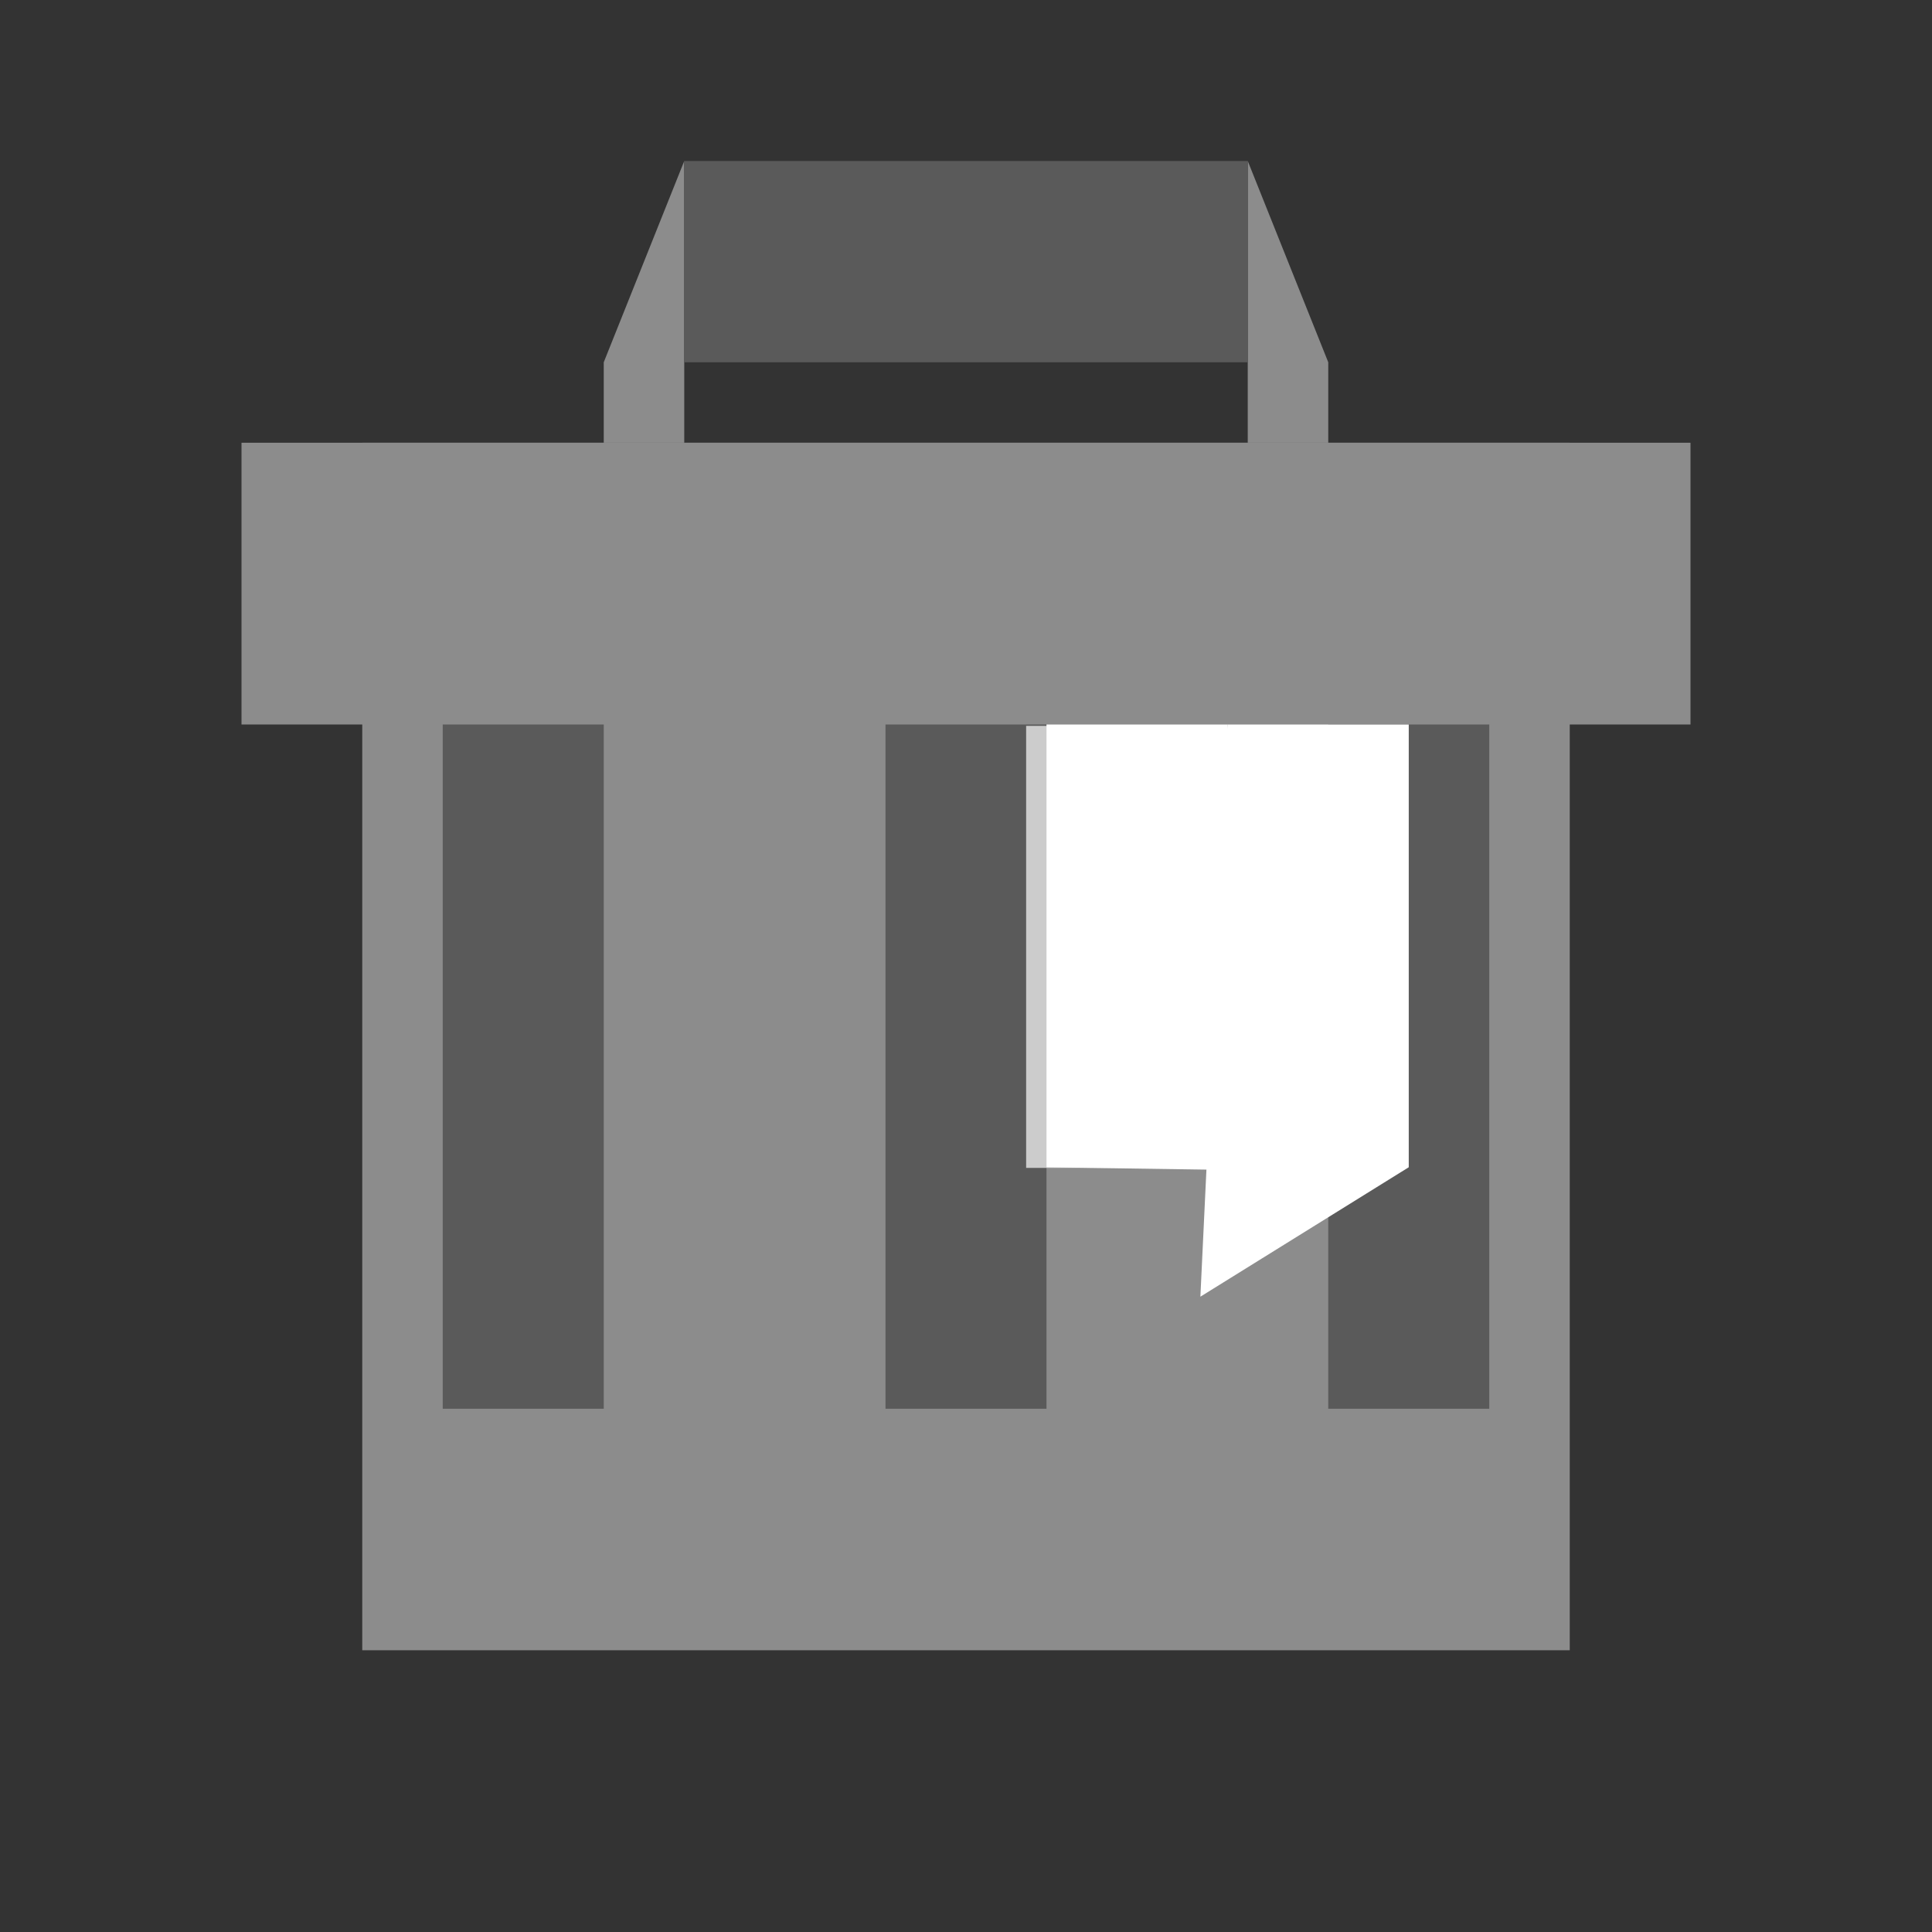 <?xml version="1.0" encoding="UTF-8" standalone="no"?>
<!-- Created with Inkscape (http://www.inkscape.org/) -->

<svg
   xmlns:dc="http://purl.org/dc/elements/1.1/"
   xmlns:cc="http://creativecommons.org/ns#"
   xmlns:rdf="http://www.w3.org/1999/02/22-rdf-syntax-ns#"
   xmlns:svg="http://www.w3.org/2000/svg"
   xmlns="http://www.w3.org/2000/svg"
   xmlns:sodipodi="http://sodipodi.sourceforge.net/DTD/sodipodi-0.dtd"
   xmlns:inkscape="http://www.inkscape.org/namespaces/inkscape"
   width="48"
   height="48"
   id="svg2"
   version="1.1"
   inkscape:version="0.48.5 r10040"
   sodipodi:docname="user-trash-full.svg">
  <rect width="100%" height="100%" fill="#333333" stroke="none"/>
  <defs
     id="defs4" />
  <sodipodi:namedview
     id="base"
     pagecolor="#ffffff"
     bordercolor="#666666"
     borderopacity="1.0"
     inkscape:pageopacity="0.0"
     inkscape:pageshadow="2"
     inkscape:zoom="9.0141739"
     inkscape:cx="21.783549"
     inkscape:cy="21.02456"
     inkscape:document-units="px"
     inkscape:current-layer="layer1"
     showgrid="false"
     inkscape:window-width="1280"
     inkscape:window-height="670"
     inkscape:window-x="-2"
     inkscape:window-y="-3"
     inkscape:window-maximized="1"
     showguides="false">
    <sodipodi:guide
       position="9,37"
       orientation="30,0"
       id="guide3288" />
    <sodipodi:guide
       position="9,7"
       orientation="0,30"
       id="guide3290" />
    <sodipodi:guide
       position="39,7"
       orientation="-30,0"
       id="guide3292" />
    <sodipodi:guide
       position="39,37"
       orientation="0,-30"
       id="guide3294" />
    <sodipodi:guide
       position="15,44"
       orientation="7,0"
       id="guide3312" />
    <sodipodi:guide
       position="15,37"
       orientation="0,18"
       id="guide3314" />
    <sodipodi:guide
       position="33,37"
       orientation="-7,0"
       id="guide3316" />
    <sodipodi:guide
       position="17,39"
       orientation="2,0"
       id="guide3322" />
    <sodipodi:guide
       position="17,37"
       orientation="0,14"
       id="guide3324" />
    <sodipodi:guide
       position="31,37"
       orientation="-2,0"
       id="guide3326" />
    <sodipodi:guide
       position="31,39"
       orientation="0,-14"
       id="guide3328" />
    <sodipodi:guide
       position="15,44.1"
       orientation="7.1,0"
       id="guide3344" />
    <sodipodi:guide
       position="15,37"
       orientation="0,18"
       id="guide3346" />
    <sodipodi:guide
       position="33,37"
       orientation="-7.1,0"
       id="guide3348" />
    <sodipodi:guide
       position="15,44"
       orientation="7,0"
       id="guide3354" />
    <sodipodi:guide
       position="15,37"
       orientation="0,18"
       id="guide3356" />
    <sodipodi:guide
       position="33,37"
       orientation="-7,0"
       id="guide3358" />
    <sodipodi:guide
       position="33,44"
       orientation="0,-18"
       id="guide3360" />
    <sodipodi:guide
       position="26,30"
       orientation="11,0"
       id="guide3409" />
    <sodipodi:guide
       position="26,19"
       orientation="0,9"
       id="guide3411" />
    <sodipodi:guide
       position="35,19"
       orientation="-11,0"
       id="guide3413" />
    <sodipodi:guide
       position="35,30"
       orientation="0,-9"
       id="guide3415" />
  </sodipodi:namedview>
  <g
     inkscape:label="Capa 1"
     inkscape:groupmode="layer"
     id="layer1"
     transform="translate(0,-1004.362)">
    <path
       d="m 29.5,1009.862 c 0,3.038 -2.464,5.5 -5.504,5.5 -3.04,0 -5.504,-2.463 -5.504,-5.5 0,-3.038 2.464,-5.5 5.504,-5.5 3.04,0 5.504,2.462 5.504,5.5 z"
       sodipodi:ry="5.5001698"
       sodipodi:rx="5.5038104"
       sodipodi:cy="1009.8622"
       sodipodi:cx="23.996191"
       id="path3284"
       style="fill:none;stroke:none"
       sodipodi:type="arc" />
    <path
       d="m 27.5,1048.862 c 0,1.933 -1.568,3.5 -3.502,3.5 -1.934,0 -3.502,-1.567 -3.502,-3.5 0,-1.933 1.568,-3.5 3.502,-3.5 1.934,0 3.502,1.567 3.502,3.5 z"
       sodipodi:ry="3.5001078"
       sodipodi:rx="3.502425"
       sodipodi:cy="1048.8622"
       sodipodi:cx="23.997576"
       id="path3270"
       style="fill:none;stroke:none"
       sodipodi:type="arc" />
    <path
       d="m 1032.862,-43.5 c 0,2.485 -2.016,4.5 -4.503,4.5 -2.487,0 -4.503,-2.015 -4.503,-4.5 0,-2.485 2.016,-4.5 4.503,-4.5 2.487,0 4.503,2.015 4.503,4.5 z"
       sodipodi:ry="4.5001388"
       sodipodi:rx="4.5031176"
       sodipodi:cy="-43.5"
       sodipodi:cx="1028.3591"
       id="path3272"
       style="fill:none;stroke:none"
       sodipodi:type="arc"
       transform="matrix(0,1,-1,0,0,0)" />
    <path
       sodipodi:type="arc"
       style="fill:none;stroke:none"
       id="path3274"
       sodipodi:cx="1028.3591"
       sodipodi:cy="-4.5"
       sodipodi:rx="4.5031176"
       sodipodi:ry="4.5001388"
       d="m 1032.862,-4.5 c 0,2.485 -2.016,4.5 -4.503,4.5 -2.487,0 -4.503,-2.015 -4.503,-4.5 0,-2.485 2.016,-4.5 4.503,-4.5 2.487,0 4.503,2.015 4.503,4.5 z"
       transform="matrix(0,1,-1,0,0,0)" />
    <path
       transform="matrix(0,1,-1,0,0,0)"
       sodipodi:type="arc"
       style="fill:none;stroke:none"
       id="path3276"
       sodipodi:cx="1028.3602"
       sodipodi:cy="-45"
       sodipodi:rx="3.0020785"
       sodipodi:ry="3.0000923"
       d="m 1031.362,-45 c 0,1.657 -1.344,3 -3.002,3 -1.658,0 -3.002,-1.343 -3.002,-3 0,-1.657 1.344,-3 3.002,-3 1.658,0 3.002,1.343 3.002,3 z" />
    <path
       d="m 1031.362,-3 c 0,1.657 -1.344,3 -3.002,3 -1.658,0 -3.002,-1.343 -3.002,-3 0,-1.657 1.344,-3 3.002,-3 1.658,0 3.002,1.343 3.002,3 z"
       sodipodi:ry="3.0000923"
       sodipodi:rx="3.0020785"
       sodipodi:cy="-2.9999998"
       sodipodi:cx="1028.3602"
       id="path3278"
       style="fill:none;stroke:none"
       sodipodi:type="arc"
       transform="matrix(0,1,-1,0,0,0)" />
    <rect
       style="fill:#8c8c8c;fill-opacity:1;fill-rule:evenodd;stroke:none"
       id="rect3280"
       width="30"
       height="30"
       x="9"
       y="1015.362" />
    <rect
       style="fill:#5a5a5a;fill-opacity:1;fill-rule:evenodd;stroke:none"
       id="rect3340"
       width="4"
       height="20"
       x="33"
       y="1019.362" />
    <rect
       style="fill:#5a5a5a;fill-opacity:1;fill-rule:evenodd;stroke:none"
       id="rect3330"
       width="4"
       height="20"
       x="22"
       y="1019.362" />
    <rect
       y="1019.362"
       x="11"
       height="20"
       width="4"
       id="rect3334"
       style="fill:#5a5a5a;fill-opacity:1;fill-rule:evenodd;stroke:none" />
    <rect
       style="fill:#cccccc;fill-opacity:1;fill-rule:nonzero;stroke:none"
       id="rect3028"
       width="2.902"
       height="10.982"
       x="25.494"
       y="1022.396"
       ry="3.412"
       rx="0" />
    <rect
       y="1015.362"
       x="6"
       height="7"
       width="36"
       id="rect3282"
       style="fill:#8c8c8c;fill-opacity:1;fill-rule:evenodd;stroke:none" />
    <path
       transform="matrix(0,1,-1,0,0,0)"
       sodipodi:type="arc"
       style="fill:none;stroke:none"
       id="path3296"
       sodipodi:cx="1012.3601"
       sodipodi:cy="-12"
       sodipodi:rx="3.0020785"
       sodipodi:ry="3.0000923"
       d="m 1015.362,-12 c 0,1.657 -1.344,3 -3.002,3 -1.658,0 -3.002,-1.343 -3.002,-3 0,-1.657 1.344,-3 3.002,-3 1.658,0 3.002,1.343 3.002,3 z" />
    <path
       d="m 1015.362,-36 c 0,1.657 -1.344,3 -3.002,3 -1.658,0 -3.002,-1.343 -3.002,-3 0,-1.657 1.344,-3 3.002,-3 1.658,0 3.002,1.343 3.002,3 z"
       sodipodi:ry="3.0000923"
       sodipodi:rx="3.0020785"
       sodipodi:cy="-36"
       sodipodi:cx="1012.3601"
       id="path3298"
       style="fill:none;stroke:none"
       sodipodi:type="arc"
       transform="matrix(0,1,-1,0,0,0)" />
    <path
       style="fill:#8c8c8c;fill-opacity:1;fill-rule:evenodd;stroke:none"
       d="M 17 4 L 15 9 L 15 11 L 17 11 L 17 9 L 17 4 z M 31 4 L 31 9 L 31 11 L 33 11 L 33 9 L 31 4 z "
       transform="translate(0,1004.362)"
       id="path3376" />
    <path
       style="fill:#5a5a5a;fill-opacity:1;fill-rule:evenodd;stroke:none"
       d="M 17 4 L 17 9 L 31 9 L 31 4 L 17 4 z "
       transform="translate(0,1004.362)"
       id="path3381" />
    <path
       d="m 25,1014.362 c 0,0.552 -0.448,1 -1.001,1 -0.553,0 -1.001,-0.448 -1.001,-1 0,-0.552 0.448,-1 1.001,-1 0.553,0 1.001,0.448 1.001,1 z"
       sodipodi:ry="1.0000308"
       sodipodi:rx="1.0006928"
       sodipodi:cy="1014.3622"
       sodipodi:cx="23.999308"
       id="path3302"
       style="fill:none;stroke:none"
       sodipodi:type="arc" />
    <path
       sodipodi:type="arc"
       style="fill:none;stroke:none"
       id="path3304"
       sodipodi:cx="15.999307"
       sodipodi:cy="1014.3622"
       sodipodi:rx="1.0006928"
       sodipodi:ry="1.0000308"
       d="m 17,1014.362 c 0,0.552 -0.448,1 -1.001,1 -0.553,0 -1.001,-0.448 -1.001,-1 0,-0.552 0.448,-1 1.001,-1 0.553,0 1.001,0.448 1.001,1 z" />
    <path
       sodipodi:type="arc"
       style="fill:none;stroke:none"
       id="path3306"
       sodipodi:cx="31.999308"
       sodipodi:cy="1014.3622"
       sodipodi:rx="1.0006928"
       sodipodi:ry="1.0000308"
       d="m 33,1014.362 c 0,0.552 -0.448,1 -1.001,1 -0.553,0 -1.001,-0.448 -1.001,-1 0,-0.552 0.448,-1 1.001,-1 0.553,0 1.001,0.448 1.001,1 z" />
    <path
       transform="matrix(0,1,-1,0,0,0)"
       sodipodi:type="arc"
       style="fill:none;stroke:none"
       id="path3332"
       sodipodi:cx="1042.3599"
       sodipodi:cy="-24"
       sodipodi:rx="3.0020785"
       sodipodi:ry="3.0000923"
       d="m 1045.362,-24 c 0,1.657 -1.344,3 -3.002,3 -1.658,0 -3.002,-1.343 -3.002,-3 0,-1.657 1.344,-3 3.002,-3 1.658,0 3.002,1.343 3.002,3 z" />
    <path
       d="m 1045.362,-18 c 0,1.657 -1.344,3 -3.002,3 -1.658,0 -3.002,-1.343 -3.002,-3 0,-1.657 1.344,-3 3.002,-3 1.658,0 3.002,1.343 3.002,3 z"
       sodipodi:ry="3.0000923"
       sodipodi:rx="3.0020785"
       sodipodi:cy="-18"
       sodipodi:cx="1042.3599"
       id="path3336"
       style="fill:none;stroke:none"
       sodipodi:type="arc"
       transform="matrix(0,1,-1,0,0,0)" />
    <path
       d="m 1045.362,-30 c 0,1.657 -1.344,3 -3.002,3 -1.658,0 -3.002,-1.343 -3.002,-3 0,-1.657 1.344,-3 3.002,-3 1.658,0 3.002,1.343 3.002,3 z"
       sodipodi:ry="3.0000923"
       sodipodi:rx="3.0020785"
       sodipodi:cy="-30"
       sodipodi:cx="1042.3599"
       id="path3338"
       style="fill:none;stroke:none"
       sodipodi:type="arc"
       transform="matrix(0,1,-1,0,0,0)" />
    <path
       sodipodi:type="arc"
       style="fill:none;stroke:none"
       id="path3268"
       sodipodi:cx="23.998615"
       sodipodi:cy="1006.3622"
       sodipodi:rx="2.0013857"
       sodipodi:ry="2.0000615"
       d="m 26,1006.362 c 0,1.105 -0.896,2 -2.001,2 -1.105,0 -2.001,-0.895 -2.001,-2 0,-1.105 0.896,-2 2.001,-2 1.105,0 2.001,0.895 2.001,2 z" />
    <path
       style="fill:#ffffff;fill-opacity:1;fill-rule:evenodd;stroke:none"
       d="M 30.5,18 29.823,32.216 35,29 35,18 z"
       id="path3423"
       transform="translate(0,1004.362)"
       inkscape:connector-curvature="0"
       sodipodi:nodetypes="ccccc" />
    <path
       style="fill:#ffffff;fill-opacity:1;fill-rule:evenodd;stroke:none"
       d="m 26,18 0,11 5.284,0.079 L 30.5,18 z"
       id="rect3405"
       transform="translate(0,1004.362)"
       inkscape:connector-curvature="0"
       sodipodi:nodetypes="ccccc" />
  </g>
</svg>
